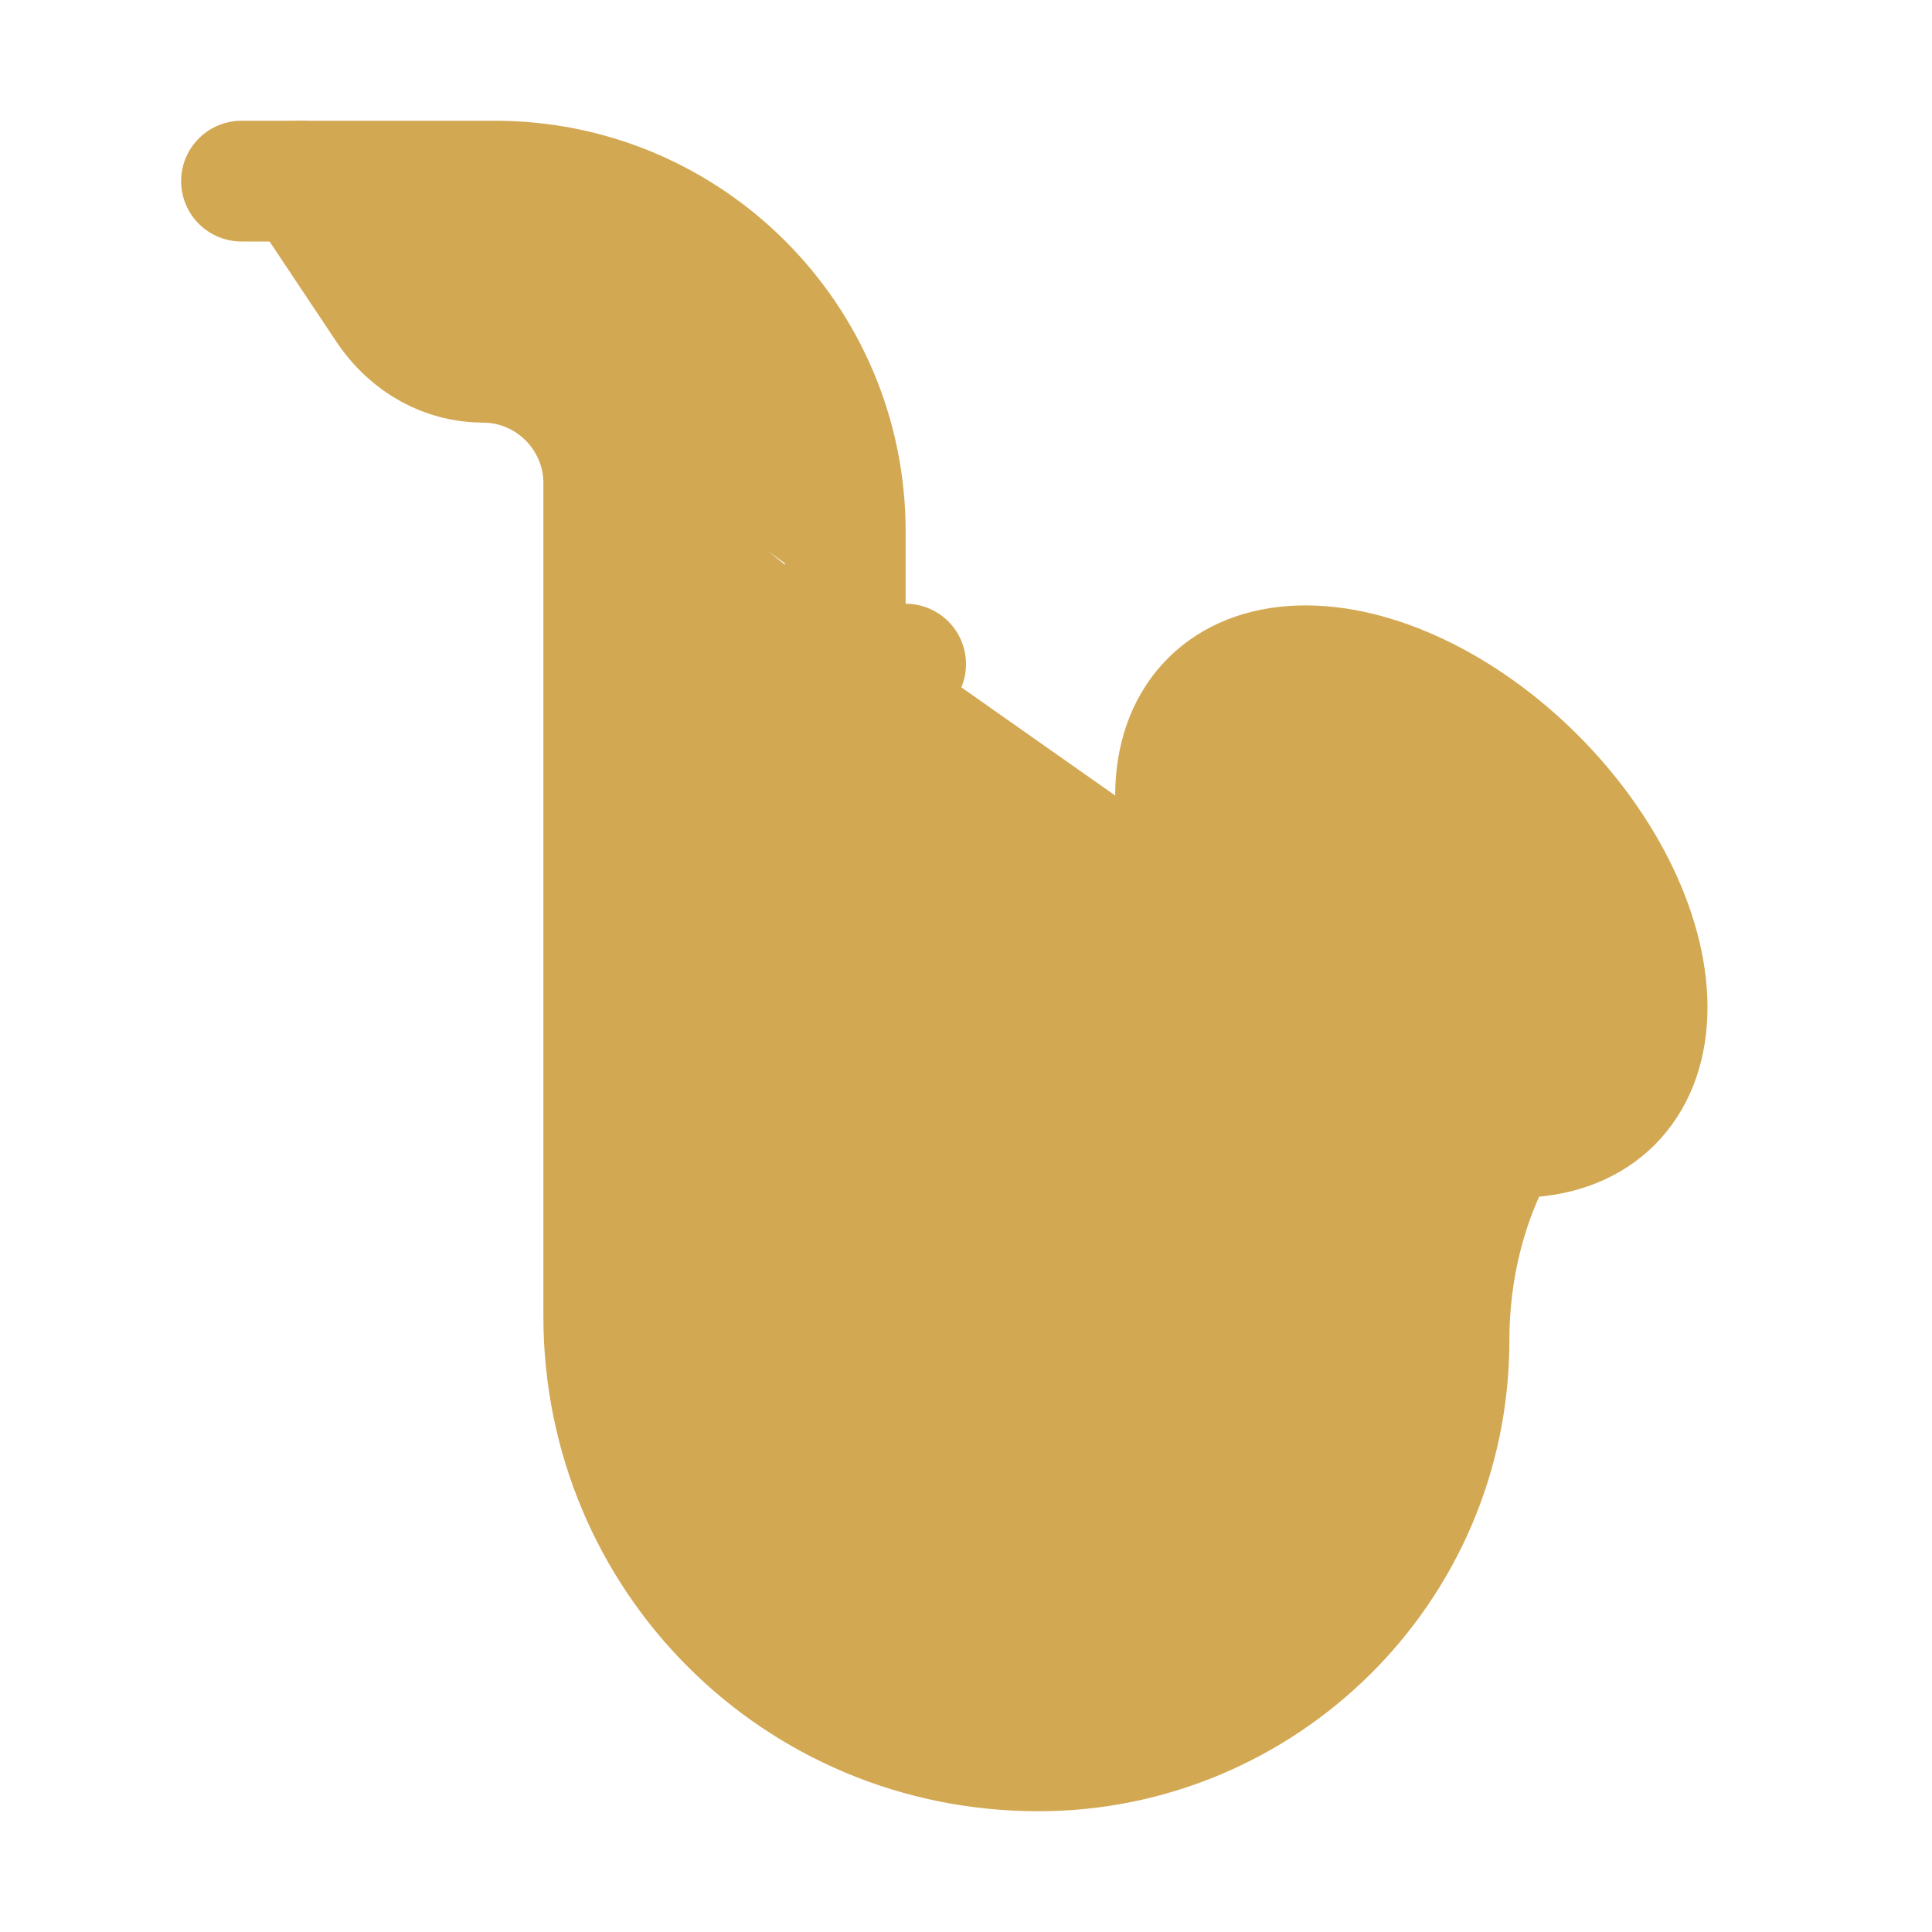 <svg id="Icons" style="enable-background:new 0 0 32 32" version="1.1" viewBox="0 0 32 32" xml:space="preserve"
	xmlns="http://www.w3.org/2000/svg">
	<style>
		.st1 {
			fill: #d3a853;
			stroke: #d3a853;
			stroke-width: 2;
			stroke-linecap: round;
			stroke-linejoin: round;
			stroke-miterlimit: 10
		}
	</style>
	<ellipse class="st1" cx="23.4" cy="14.9" rx="2.9" ry="4.7" transform="rotate(-45.001 23.427 14.945)" />
	<path class="st1" d="M4 3h4.2C11.4 3 14 5.6 14 8.8V22c0 1.1.9 2 2 2h0c1.1 0 2-.9 2-2v-3.8c0-1.4.5-2.9 1.3-4l.2-.3" />
	<path class="st1"
		d="m5 3 1.4 2.1c.4.6 1 .9 1.6.9h0c1.1 0 2 .9 2 2v13.8c0 4 3.2 7.2 7.2 7.2h0c3.7 0 6.8-3 6.8-6.8v0c0-1.2.3-2.4.9-3.4M15 11h-2M15 14h-2M15 17h-2M15 20h-2" />
</svg>